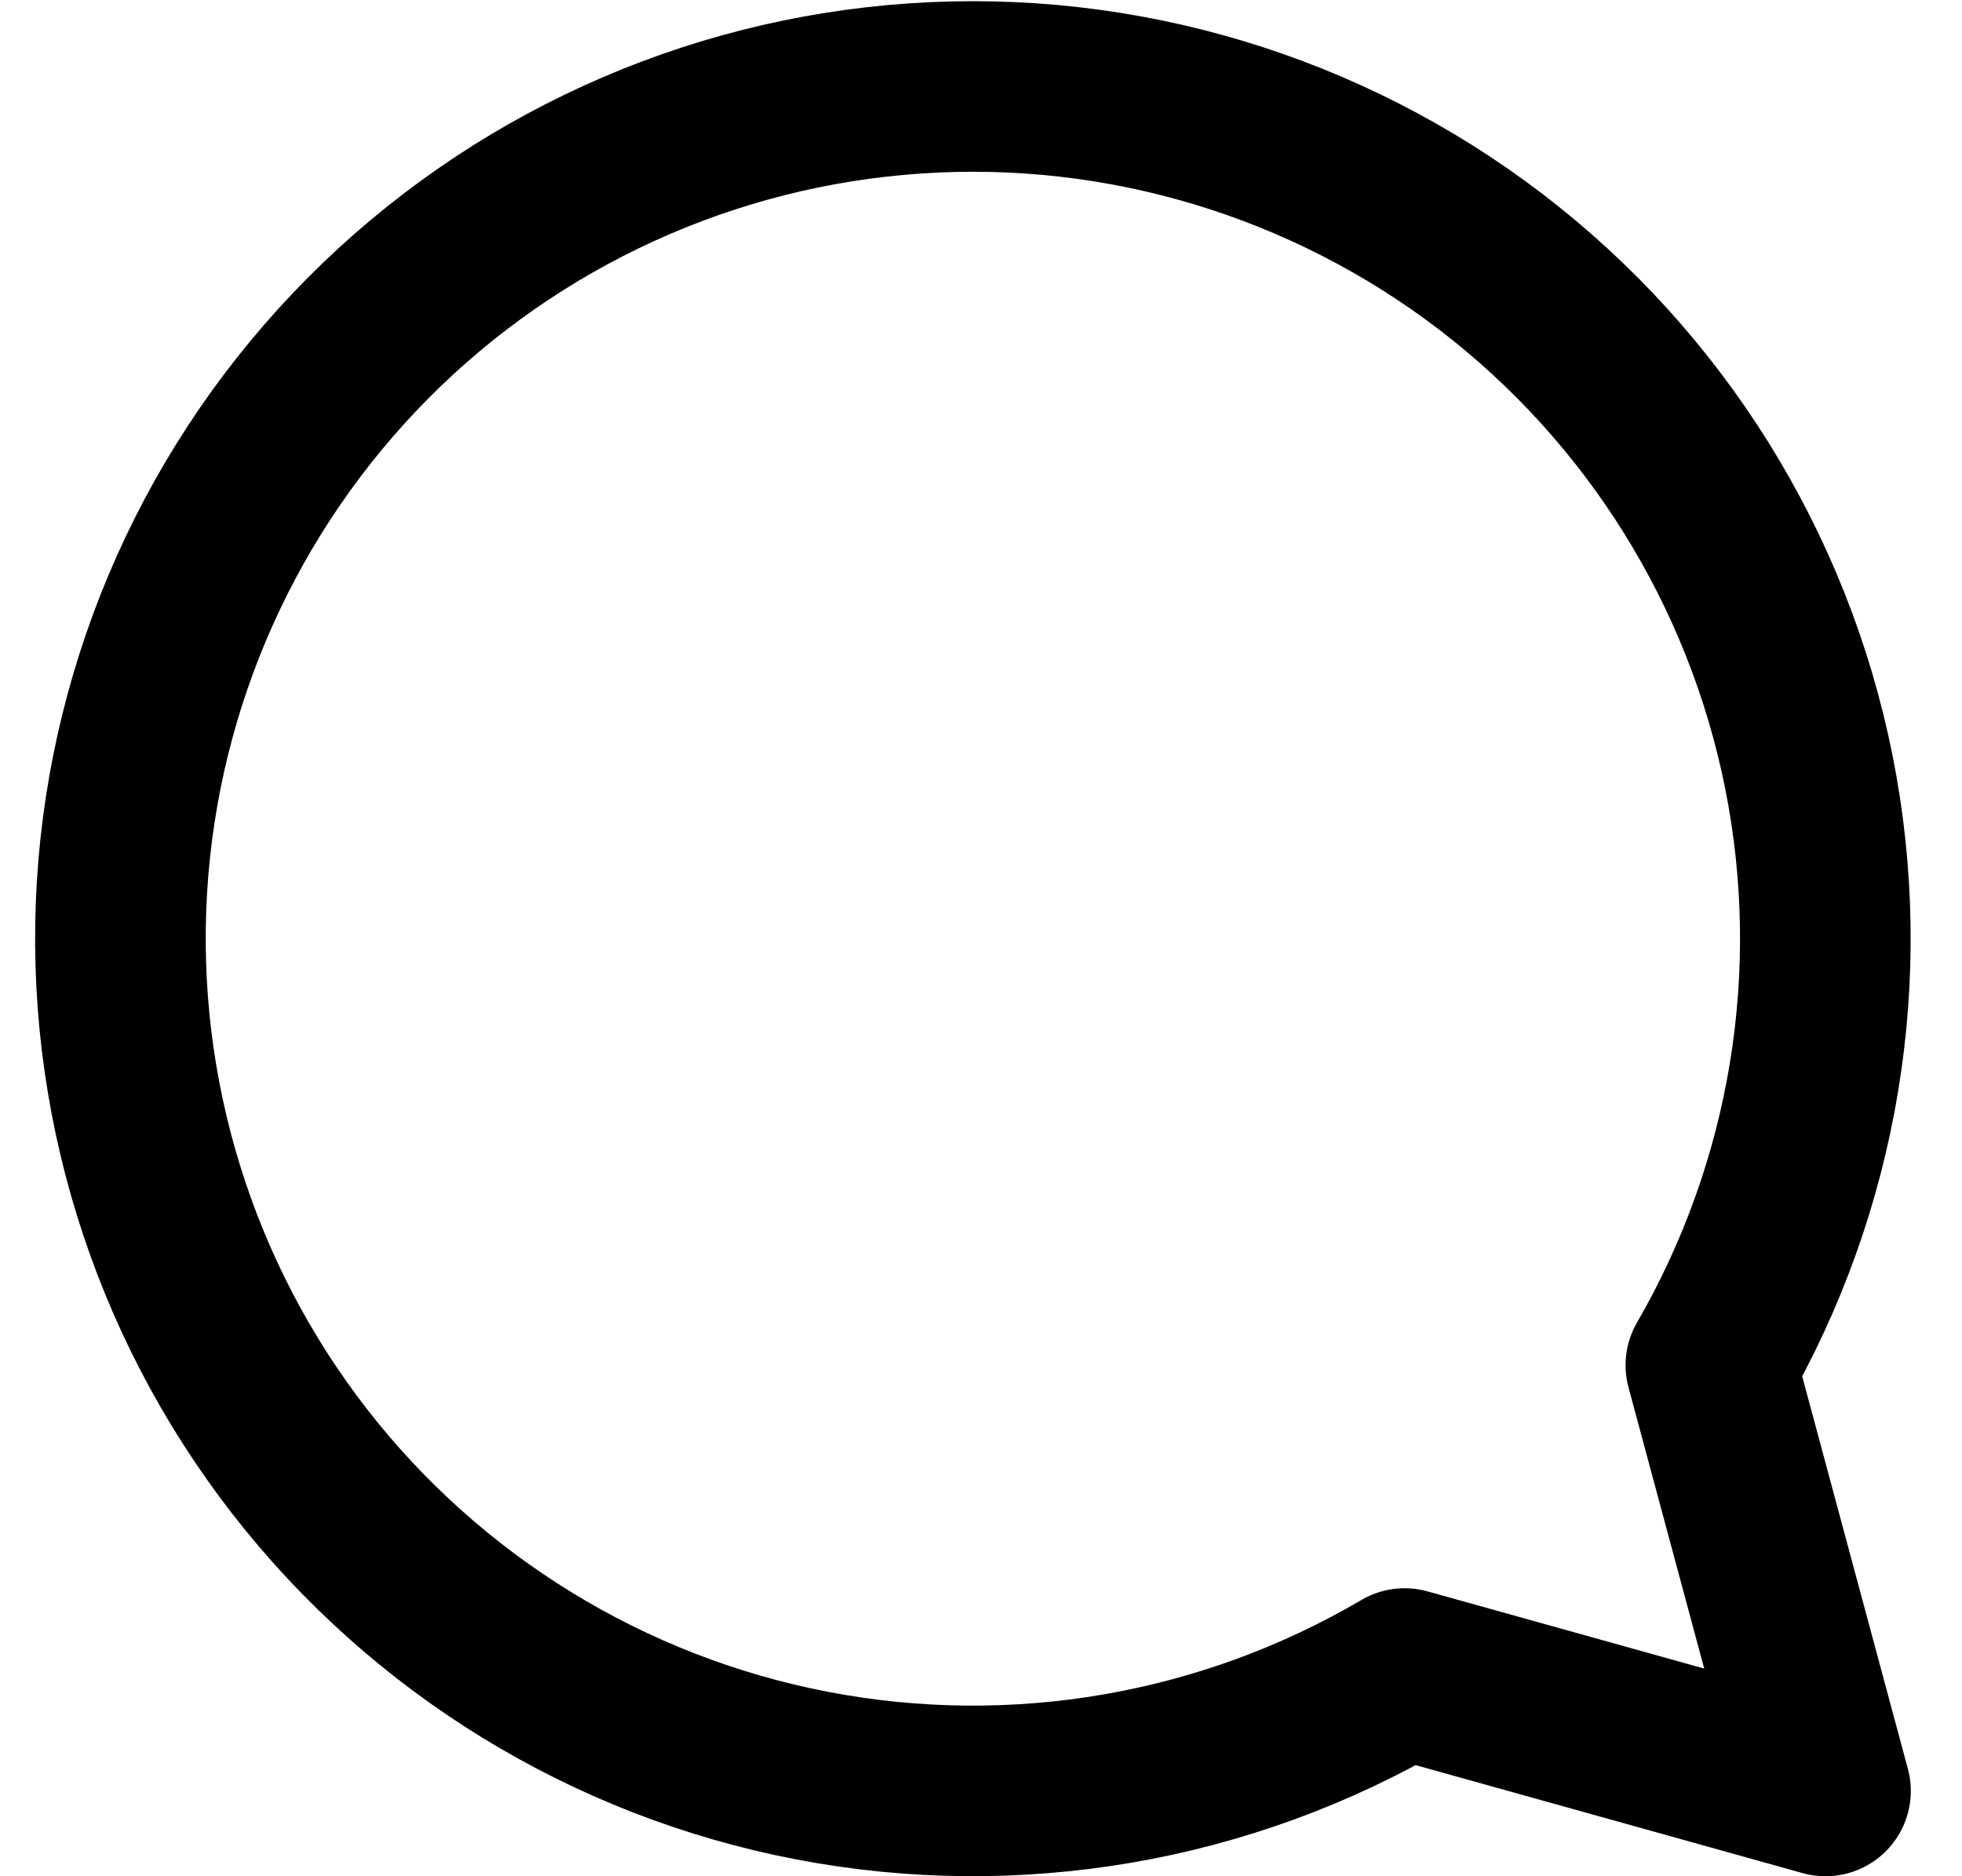 <svg width="23" height="22" viewBox="0 0 23 22" fill="none" xmlns="http://www.w3.org/2000/svg">
<path id="Vector" d="M20.056 16.008C21.271 13.906 21.68 11.434 21.205 9.053C20.73 6.672 19.405 4.545 17.477 3.07C15.548 1.595 13.149 0.872 10.727 1.037C8.305 1.201 6.025 2.242 4.314 3.965C2.603 5.688 1.578 7.974 1.43 10.398C1.283 12.821 2.022 15.215 3.51 17.133C4.999 19.051 7.135 20.362 9.519 20.82C11.903 21.278 14.373 20.853 16.466 19.623L21.4 21L20.056 16.008Z" stroke="black" stroke-width="2" stroke-linejoin="round"/>
</svg>
